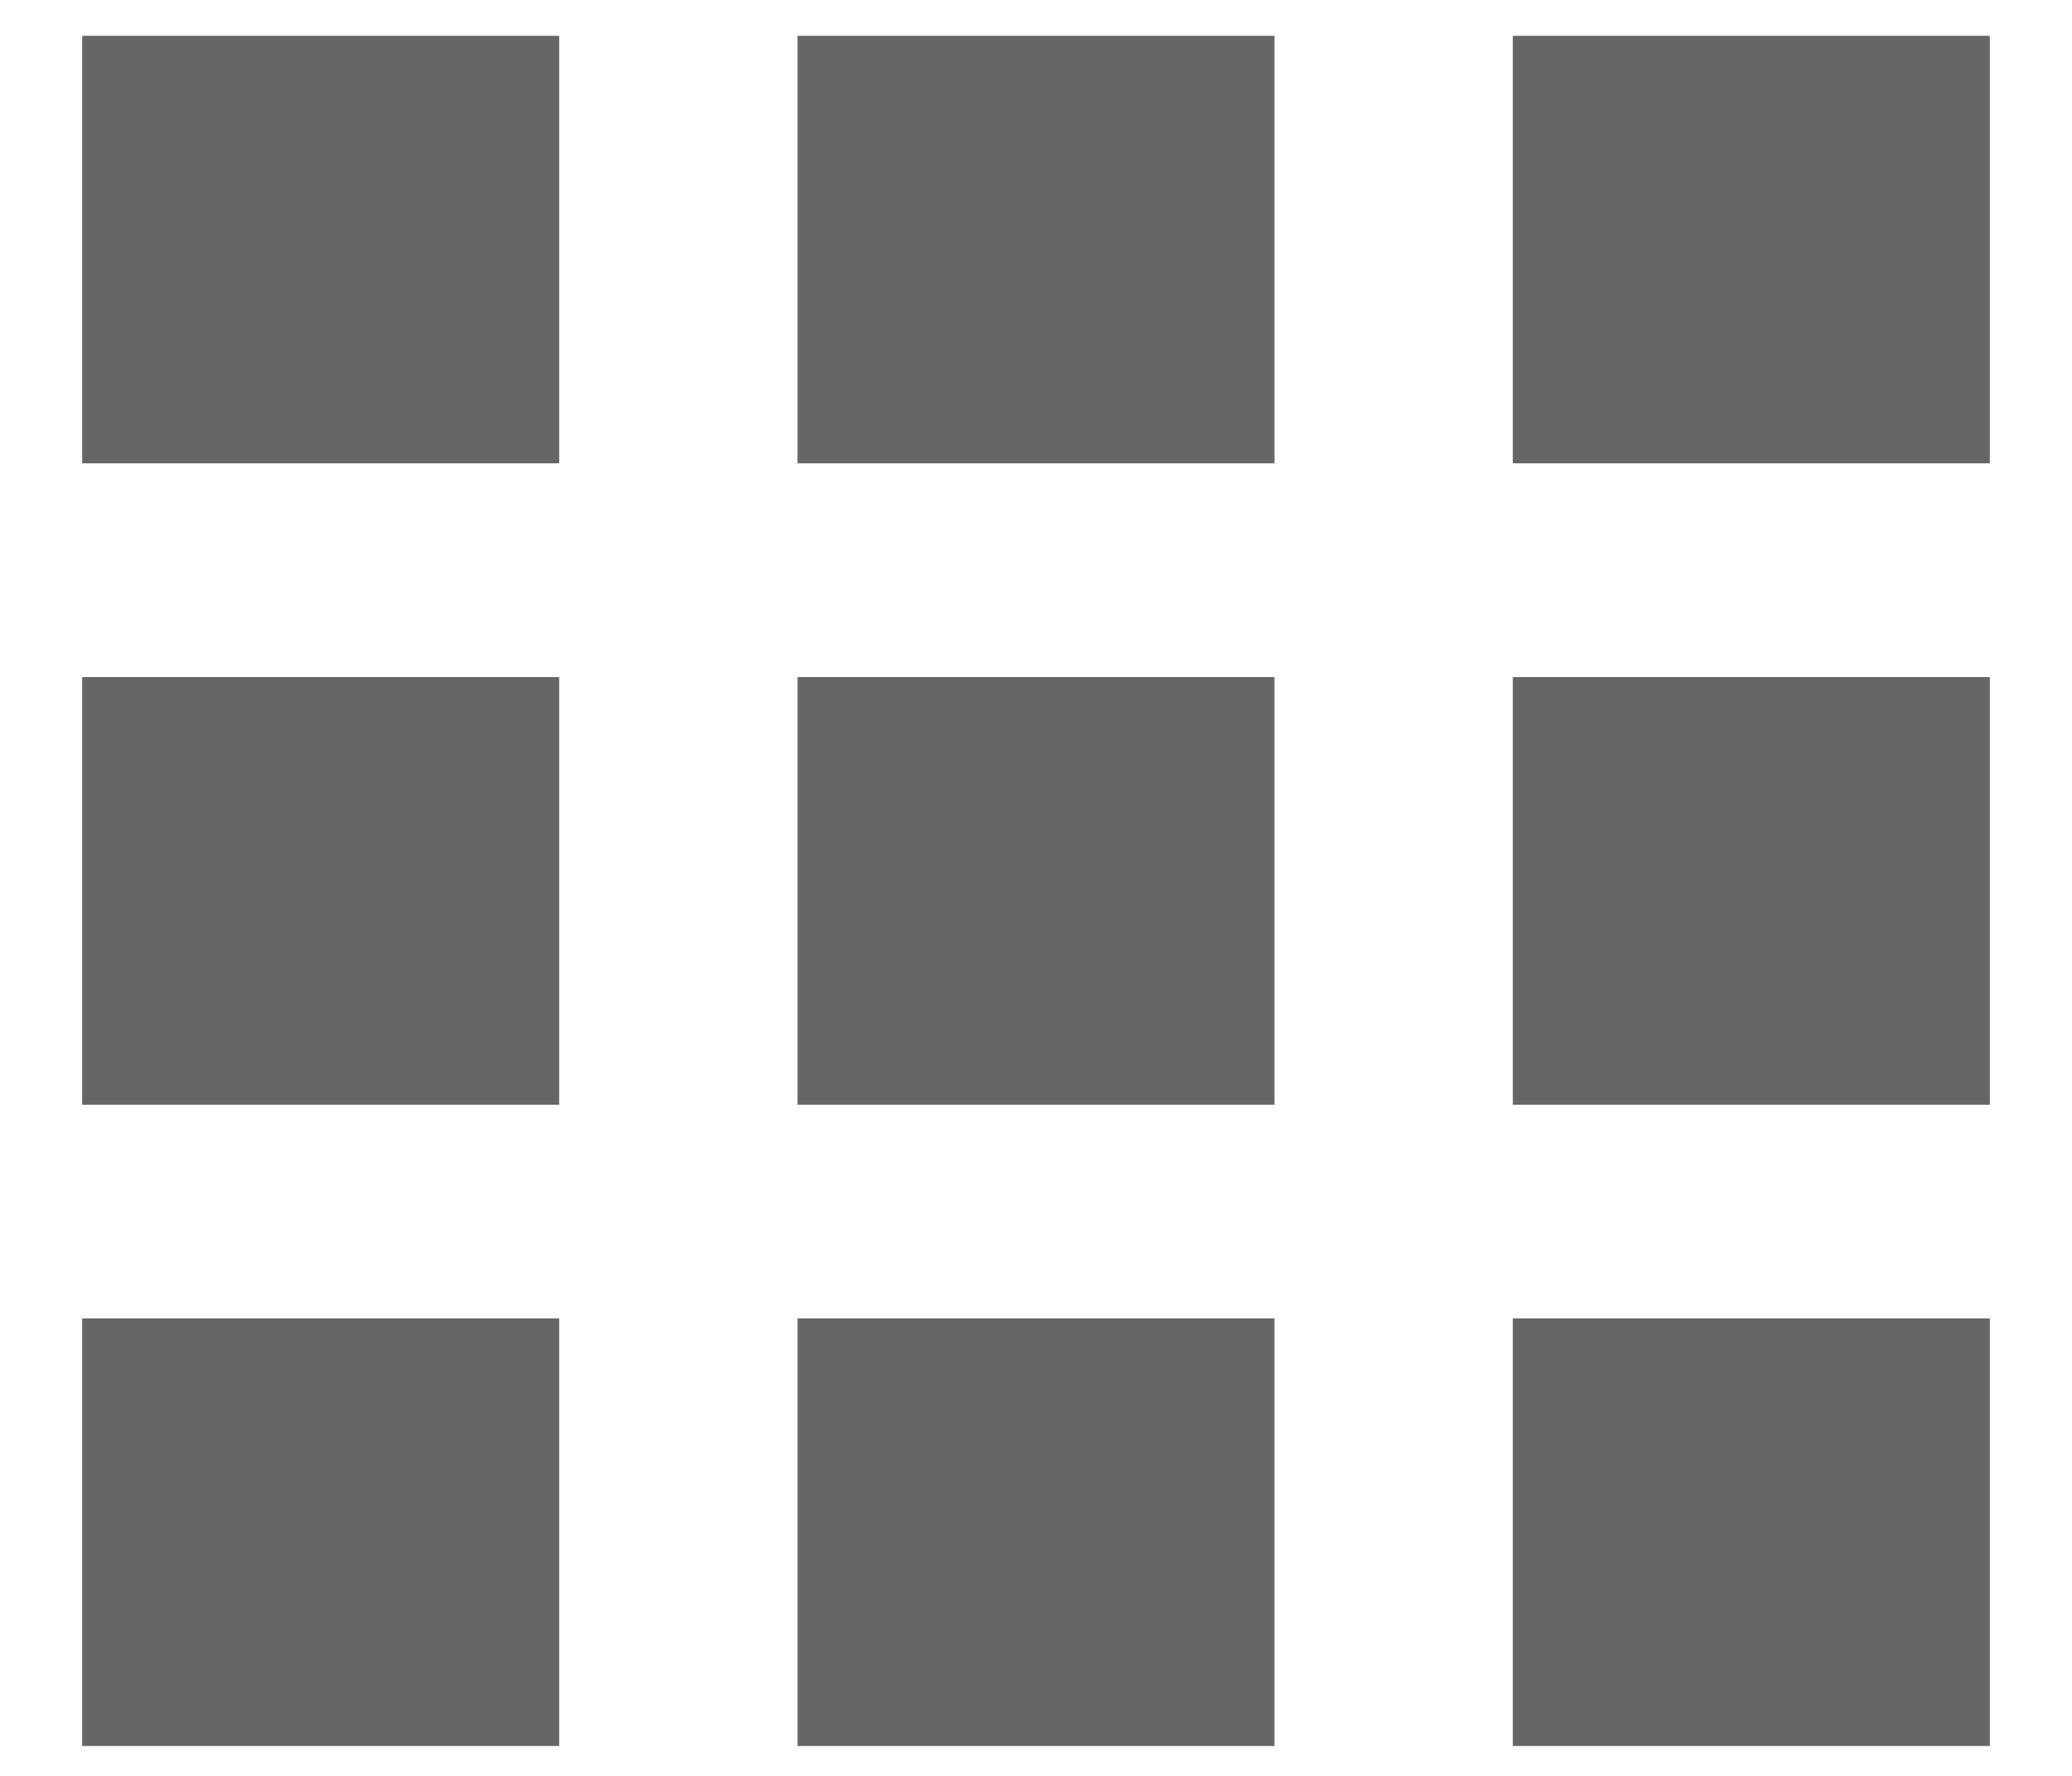 <svg width="21" height="18" viewBox="0 0 21 18" fill="none" xmlns="http://www.w3.org/2000/svg">
<path d="M0.833 4.696H5.667V0.363H0.833V4.696ZM8.083 17.697H12.917V13.363H8.083V17.697ZM0.833 17.697H5.667V13.363H0.833V17.697ZM0.833 11.197H5.667V6.863H0.833V11.197ZM8.083 11.197H12.917V6.863H8.083V11.197ZM15.333 0.363V4.696H20.167V0.363H15.333ZM8.083 4.696H12.917V0.363H8.083V4.696ZM15.333 11.197H20.167V6.863H15.333V11.197ZM15.333 17.697H20.167V13.363H15.333V17.697Z" fill="#666666"/>
</svg>
